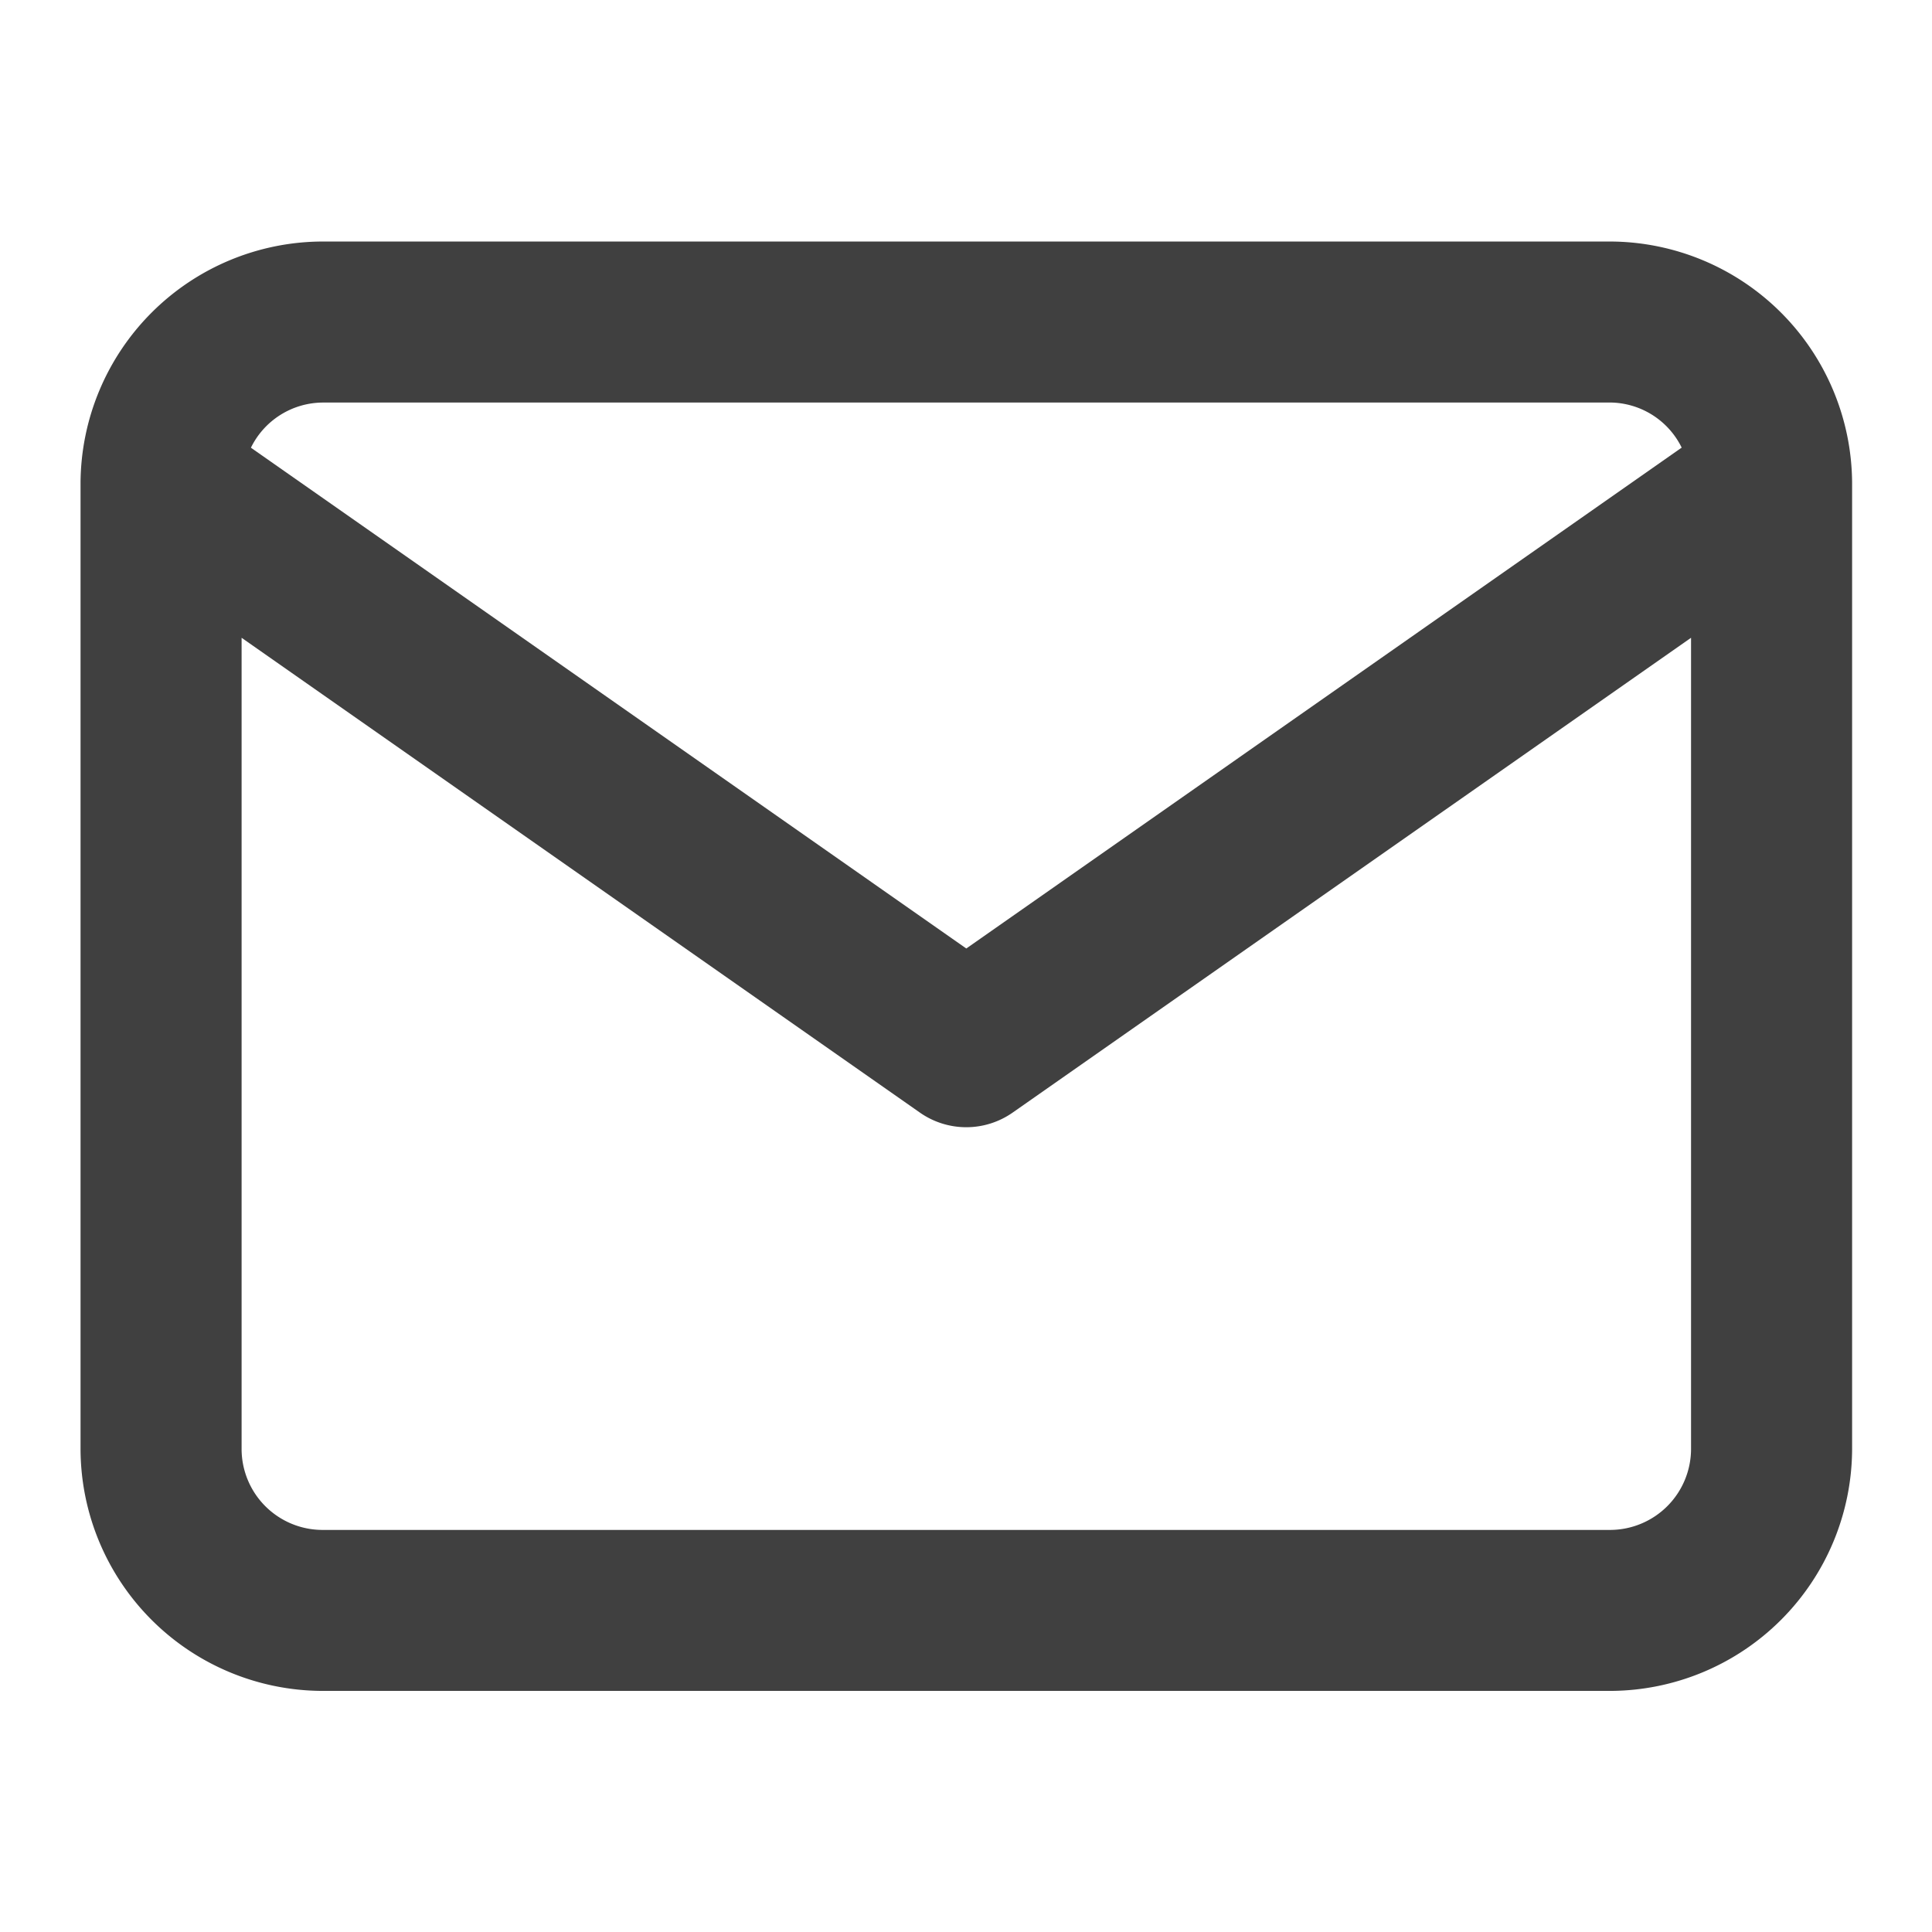 <svg    xmlns="http://www.w3.org/2000/svg"
        height="96"
        viewBox="0 0 96 96"
        width="96">

    <rect   height="100%"
            fill="none"
            width="100%" />

    <path   fill="currentColor"
            d="M542.7,296.425H478.673a12.06,12.06,0,0,0-11.992,12v48.027a12.052,12.052,0,0,0,12,11.992h64.028a12.055,12.055,0,0,0,12-12V308.421A12.061,12.061,0,0,0,542.7,296.425Zm-64.008,8h64a4,4,0,0,1,3.549,2.241l-35.547,24.888-35.547-24.884A4,4,0,0,1,478.7,304.427ZM542.7,360.445H478.693a4.025,4.025,0,0,1-4.009-4V316.115l33.714,23.6a4.016,4.016,0,0,0,4.589,0l33.719-23.6v40.32A4.03,4.03,0,0,1,542.7,360.445Z"
            opacity="0.75"
            transform="translate(-462.679 -284.424)" />

</svg>
